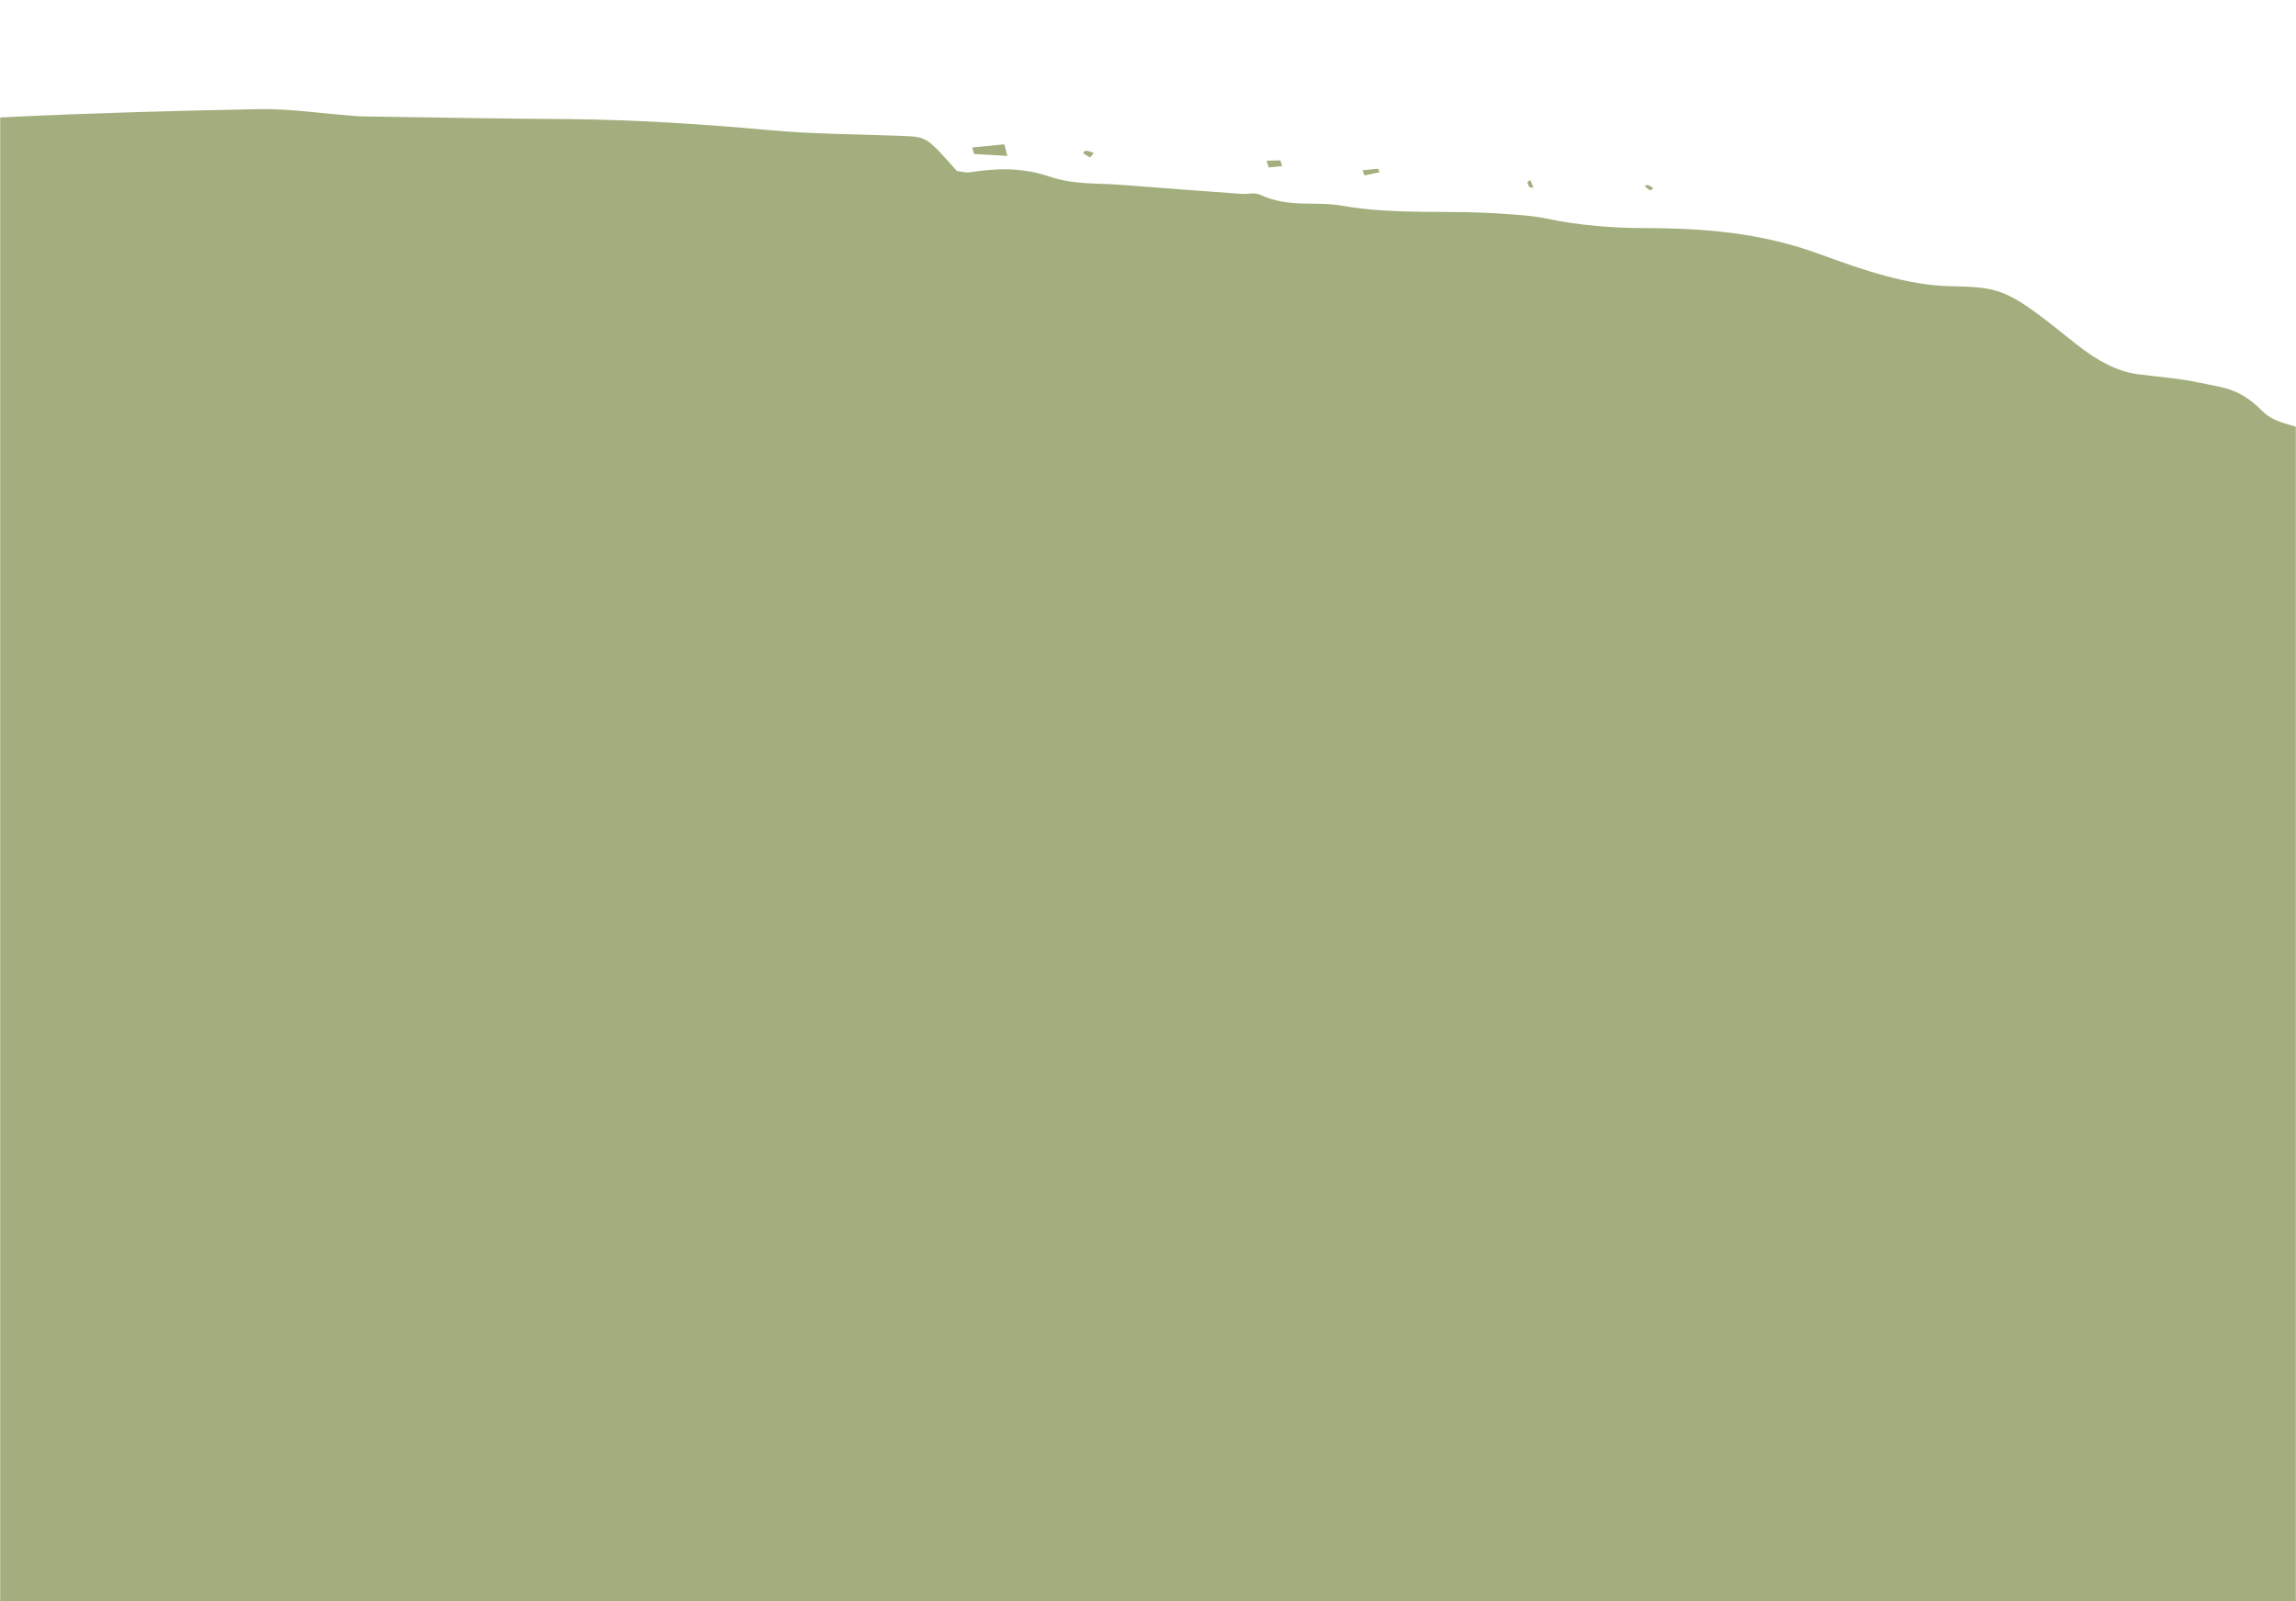<svg width="1520" height="1060" viewBox="0 0 1520 1060" fill="none" xmlns="http://www.w3.org/2000/svg">
<mask id="mask0_1469_2364" style="mask-type:alpha" maskUnits="userSpaceOnUse" x="0" y="0" width="1520" height="1060">
<rect width="1520" height="1060" fill="#D9D9D9"/>
</mask>
<g mask="url(#mask0_1469_2364)">
<path d="M-18.948 1867.13C-3.613 1854.19 6.824 1842.18 19.65 1835.41C30.725 1829.69 35.766 1819.1 34.978 1799.67C34.802 1795.3 35.135 1791.32 35.14 1786.27C56.38 1772.3 84.891 1777.77 109.561 1766.53C98.925 1755.54 92.367 1759.92 85.296 1758C75.006 1755.3 65.048 1754.11 54.627 1750.99C49.639 1749.52 44.172 1744.8 35.487 1739.32C38.822 1733.72 39.899 1728.79 42.6 1728.3C81.975 1720.62 121.159 1712.74 160.992 1706.55C175.693 1704.2 191.958 1706.51 206.981 1704.79C219.112 1703.35 230.071 1698.52 241.875 1696.02C250.853 1694.03 259.89 1691.8 269.456 1691.72C309.037 1691.04 347.643 1687.6 382.337 1672.28C384.841 1671.15 387.341 1669.58 390.112 1669.74C442.08 1673.52 485.581 1652.27 533.572 1643.95C550.154 1640.97 566.218 1636.72 582.604 1633.11C610.728 1626.78 640.794 1625.07 666.203 1612.44C687.981 1601.48 712.59 1601.42 735.755 1596.25C756.095 1591.58 775.78 1584.78 798.423 1577.9C779.413 1566.65 766.206 1567.54 753.064 1568.64C707.604 1572.54 662.208 1576.66 617.075 1581.63C589.856 1584.58 563.099 1589.46 536.076 1593.05C534.442 1593.21 531.962 1591.05 529.493 1589.76C527.503 1575.27 527.273 1560.6 523.266 1545.88C515.192 1516.65 501.368 1502.03 483.629 1502.93C471.237 1503.52 459.116 1505.83 447.699 1509.17C388.236 1526.98 324.926 1533.11 262.269 1541.37C189.368 1550.88 115.623 1558.06 42.329 1566.29C29.253 1567.61 16.569 1570.19 0.898 1559.27C-1.686 1547.91 3.656 1547.15 7.926 1546.29C31.921 1542.12 56.309 1539.24 80.178 1535.09C96.76 1532.11 112.824 1527.87 129.21 1524.25C137.308 1522.34 145.34 1520.22 153.633 1518.95C192.526 1513.07 232.006 1509.11 270.25 1501.54C308.62 1493.96 345.491 1481.93 383.468 1473.08C433.184 1461.51 483.489 1451.86 533.014 1440.09C549.209 1436.27 563.845 1428.23 579.446 1422.06C552.546 1408.75 530.542 1410.96 512.536 1427.02C509.855 1429.26 505.374 1428.18 501.793 1428.75C491.804 1430.41 481.429 1431.24 471.767 1433.96C454.954 1438.72 440.609 1450.24 420.019 1443.98C415.976 1442.63 411.957 1443.47 408.829 1445.1C376.111 1462.63 336.234 1459.4 301.043 1469.73C281.533 1475.42 263.196 1484.49 240.69 1481.27C228.924 1498.24 208.723 1487.33 191.537 1487.08C169.444 1486.88 146.193 1484.61 130.284 1502.43C127.859 1505.09 123.398 1505.76 119.601 1503.94C92.514 1490.88 73.261 1502.46 52.318 1509.38C39.402 1513.75 25.255 1514.95 11.298 1516.35C8.281 1516.65 3.322 1512.32 -0.434 1508.54C-11.639 1497.38 -21.295 1495.06 -30.705 1497.76C-43.942 1501.5 -57.502 1504.62 -70.805 1508.14C-72.595 1505.69 -75.265 1503.33 -75.793 1501.19C-81.601 1477.51 -92.037 1461.96 -107.101 1454.56C-111.341 1452.57 -115.525 1449.92 -119.83 1447.72C-122.867 1446.27 -125.774 1445.25 -133.046 1442.25C-121.74 1434.76 -113.244 1429.08 -104.186 1423.13C-108.173 1410.16 -111.255 1399.28 -114.905 1388.25C-118.942 1376.38 -120.39 1365.34 -116.888 1357.75C-110.123 1343.92 -115.693 1324.52 -120.56 1306.16C-115.353 1293.57 -104.44 1295.77 -95.392 1294.42C-80.565 1292.06 -66.643 1287.59 -53.375 1281C-38.603 1273.81 -21.443 1271.87 -4.987 1268.9C12.475 1265.84 30.651 1264.67 48.179 1261.81C100.887 1253.24 153.983 1245.5 205.912 1234.8C234.107 1229.12 261.648 1221.32 290.034 1215.84C337.638 1206.67 384.326 1194.53 431.407 1183.67C435.737 1182.58 440.002 1181.27 443.005 1174.17C438.836 1172.84 434.079 1169.59 430.624 1170.16C396.71 1176.63 362.279 1181.84 329.275 1190.85C264.083 1208.57 197.071 1221.22 129.144 1230.89C69.511 1239.28 9.289 1245.77 -50.737 1252.89C-68.586 1255.12 -87.496 1252.63 -107.065 1242.09C-118.555 1222.42 -103.869 1218.75 -108.947 1203.91C-118.234 1199 -123.966 1202.28 -126.143 1213.75C-128.673 1212.69 -131.821 1212.57 -134.305 1209.97C-148.507 1195.38 -161.276 1190.53 -173.96 1193.12C-184.758 1195.51 -196.401 1195.59 -209.678 1190.34C-195.666 1188.28 -181.589 1186.43 -167.647 1183.71C-159.419 1182.23 -150.809 1181.14 -143.551 1177.35C-132.103 1171.15 -131.956 1156.45 -141.6 1133.08C-147.297 1119.18 -153.054 1105.51 -159.912 1089.09C-166.848 1088.03 -173.728 1086.31 -180.336 1086.32C-221.054 1086.68 -261.314 1088.52 -302.363 1087.38C-323.707 1086.67 -345.696 1084.71 -371.263 1066.89C-372.784 1038.32 -386.169 1006.99 -388.897 977.447C-389.404 971.578 -392.19 964.622 -392.762 958.541C-393.541 950.945 -393.118 943.886 -393.203 936.44C-393.373 927.029 -396.309 917.895 -402.011 909.039C-406.24 902.447 -410.283 895.618 -416.247 885.911C-410.483 883.578 -406.666 881.661 -402.652 880.381C-399.267 879.164 -395.626 878.36 -390.732 876.992C-396.364 868.787 -401.403 862.934 -405.134 855.854C-416.71 834.212 -416.275 817.067 -403.098 813.552C-389.669 810.011 -375.004 810.075 -360.987 808.449C-356.335 807.982 -351.808 807.527 -343.133 806.657C-364.616 788.203 -378.563 795.961 -394.264 787.889C-407.575 768.614 -420.885 749.34 -435.413 728.214C-437.991 711.809 -441.238 691.963 -445.31 666.061C-444.111 655.197 -425.433 659.462 -432.496 630.571C-440.789 620.879 -451.314 608.56 -462.794 595.241C-451.533 589.287 -440.805 580.756 -428.186 577.955C-414.687 575.065 -399.297 577.906 -384.888 577.556C-370.479 577.206 -356.14 576.206 -341.927 575.218C-316.268 573.52 -290.351 572.235 -264.822 570.112C-258.284 569.455 -251.369 568.761 -252.489 553.306C-289.016 551.271 -321.211 565.027 -360.87 547.739C-363.717 546.489 -366.789 541.974 -369.273 539.373C-372.119 527.161 -366.516 527.256 -362.563 526.202C-351.956 523.603 -341.087 521.854 -330.787 519.943C-331.782 515.439 -331.672 514.112 -332.184 513.287C-332.954 512.048 -334.296 510.21 -335.116 510.073C-353.015 507.922 -370.915 505.772 -389.065 503.647C-398.603 478.512 -412.439 473.981 -426.736 467.522C-391.149 469.871 -359.745 464.088 -330.021 454.527C-348.568 445.207 -366.608 441.755 -384.035 442.407C-394.541 442.804 -405.957 440.661 -417.132 437.616C-430.58 433.923 -444.426 428.515 -458.536 405.374C-455.618 401.793 -453.183 394.532 -449.648 395.493C-428.746 401.508 -414.316 386.466 -393.294 392.03C-373.916 396.882 -355.554 395.478 -336.981 396.026C-317.462 396.698 -298.205 396.52 -279.138 396.141C-272.721 395.936 -267.088 393.178 -258.492 390.781C-279.296 365.68 -289.197 391.669 -306.767 374.138C-323.126 358.02 -334.243 376.676 -351.658 367.241C-348.872 363.234 -346.583 359.716 -343.117 354.544C-370.803 349.649 -396.789 344.802 -422.64 340.818C-439.161 338.091 -455.611 330.533 -473.518 311.062C-469.857 306.529 -466.632 302.258 -463.343 298.201C-473.766 267.235 -492.555 269.779 -511.152 250.596C-493.972 250.407 -480.946 250.196 -466.914 249.884C-470.313 238.823 -473.5 229.715 -475.803 220.957C-478.176 211.548 -479.668 202.05 -482.197 190.025C-476.162 189.42 -469.875 188.789 -463.462 188.145C-434.488 184.58 -405.192 181.64 -376.479 177.223C-370.449 176.18 -364.453 172.07 -361.128 165.597C-349.79 144.287 -334.429 133.537 -310.41 142.528C-307.629 143.564 -305.134 141.56 -302.63 140.432C-301.815 140.131 -301.644 138.579 -301.09 137.427C-305.621 126.48 -310.208 127.16 -314.075 130.179C-324.059 137.759 -335.496 139.345 -351.916 128.933C-350.653 123.764 -350.773 118.733 -348.958 117.893C-324.303 105.333 -297.103 100.63 -267.37 102.908C-255.717 103.712 -245.517 98.523 -234.392 97.187C-207.304 93.811 -180.221 89.996 -152.74 87.896C-98.659 83.785 -44.639 79.898 9.899 77.276C63.558 74.741 117.417 73.283 171.407 72.25C190.599 71.859 210.837 74.871 230.617 76.394C233.514 76.541 236.667 77.102 239.498 77.037C285.2 77.713 331.093 78.589 376.663 78.84C420.348 79.279 464.626 82.071 509.296 86.139C539.034 88.856 568.174 88.782 597.581 89.997C613.448 90.597 613.448 90.597 633.468 113.145C636.304 113.518 639.462 114.517 642.163 114.026C658.876 111.472 675.543 110.457 694.75 116.862C711.24 122.442 726.771 121.103 742.583 122.366C769.294 124.51 795.939 126.44 822.584 128.371C826.552 128.63 830.249 127.163 834.297 128.949C853.594 137.756 869.905 133.05 887.814 136.076C925.337 142.616 960.035 138.695 996.447 141.619C1005.33 142.262 1014.27 142.681 1023.42 144.613C1046.7 149.512 1068.93 151.008 1091.09 150.977C1127.72 151.248 1165.13 153.632 1205.33 168.455C1234.41 179.131 1263.47 188.931 1291.23 189.434C1326.42 190.069 1329.72 191.931 1374.24 227.587C1388.66 239.076 1401.57 245.673 1414.75 247.64C1428.81 249.518 1442.66 250.32 1456.99 253.487C1469.92 256.355 1482.26 256.432 1497.16 271.601C1506.39 280.979 1517.78 280.494 1528.28 285.579C1548.35 295.187 1568.51 308.073 1587.7 308.12C1592.99 308.028 1600.25 315.193 1606.52 318.73C1613.86 322.816 1621.35 327.766 1628.29 329.7C1637.64 332.27 1646.09 333.615 1655.92 346.222C1660.65 352.325 1668.48 354.171 1674.4 355.33C1688.53 357.859 1702.65 359.512 1716.38 360.327C1725.51 360.945 1734.43 364.654 1747.21 376.308C1740.22 380.957 1735.74 386.229 1729.84 387.26C1705.03 391.723 1679.89 395.123 1654.76 398.522C1645.46 399.894 1635.7 399.777 1626.4 401.149C1619.36 401.855 1615.08 407.766 1615.66 419.329C1616.26 433.521 1625.62 437.843 1632.13 445.96C1630.33 458.639 1624.41 469.319 1639.28 487.341C1644.25 493.419 1646.9 504.993 1651.43 515.94C1659.15 519.55 1667.32 523.336 1679.15 528.945C1671.27 533.244 1665.43 534.926 1660.95 539.322C1647 552.562 1651.69 582.569 1671.03 606.281C1683.09 621.076 1695.17 631.266 1707.87 630.43C1719.32 629.719 1730.9 629.873 1743.42 629.712C1746.93 633.964 1751.26 637.916 1754.34 643.307C1765.7 662.558 1777.87 670.107 1790.46 670.597C1802.3 671.163 1813.95 671.091 1825.59 671.019C1835.16 670.936 1844.05 667.412 1858.05 680.479C1853.31 684.9 1850.17 690.259 1845.4 691.615C1839.38 693.534 1832.39 693.578 1825.33 692.532C1809.07 690.218 1799.16 699.324 1795.26 721.642C1805.57 742.095 1819.2 751.032 1832.81 758.217C1833.44 768.679 1833.85 777.626 1834.49 789.402C1845.44 795.1 1855.64 800.436 1866.85 806.546C1864.6 819.05 1862.58 830.215 1860.63 840.717C1847.05 842.08 1833.91 843.179 1820.77 844.717C1812.34 845.562 1803.6 846.22 1796.15 849.38C1784.44 854.283 1785.82 871.027 1798.62 889.476C1808.22 903.422 1818.2 912.287 1828.9 912.528C1837.66 912.746 1846.27 912.101 1855.15 912.745C1864.79 913.312 1874.82 915.156 1884.9 916.337C1889.13 928.41 1883.57 926.337 1881.83 928.704C1878.92 932.724 1875.31 936.156 1873.54 941.376C1872.14 945.682 1874.06 953.603 1872.85 958.109C1871.77 962.603 1869.37 967.448 1866.17 967.989C1850.59 970.429 1843.76 984.489 1845.1 1008.25C1837.72 1012.5 1831.41 1016.42 1824.97 1019.92C1821.78 1021.78 1818.11 1025.87 1814.88 1023.78C1785.33 1004.82 1769.26 1030.56 1744.63 1028.86C1721.07 1027.28 1720.24 1036.79 1730.48 1079.83C1664.7 1095.21 1589.31 1079.31 1524.04 1095.95C1525.55 1106.76 1530.09 1108.06 1534.07 1109.19C1544.05 1112.14 1553.45 1109 1566.13 1122.42C1562.31 1123.9 1560.14 1126.53 1557.29 1125.72C1542.33 1121.3 1530.15 1124.27 1519.68 1133.66C1512.58 1140.07 1504.21 1145.73 1494.83 1145.58C1454.48 1144.59 1424.26 1171.96 1383.97 1171.18C1376.67 1171.03 1370.95 1177.31 1363.01 1181.39C1383.26 1207.64 1393.43 1177.9 1410.58 1197.01C1406.45 1221.98 1398.53 1233.74 1385.02 1235.31C1374.08 1236.41 1363.21 1237.72 1350.32 1239.23C1355.19 1247.08 1357.91 1253.38 1359.8 1254.07C1366.95 1256.64 1373.81 1257.05 1380.95 1259.18C1381.64 1259.33 1383.23 1266.63 1384.8 1271.73C1392.11 1271.88 1399.98 1272.62 1407.21 1271.68C1410.6 1271.33 1415.36 1268.67 1415.25 1264.95C1414.71 1250.97 1421.08 1251.43 1428.19 1251.81C1432.04 1252.08 1435.93 1251.25 1438.8 1249.21C1446.29 1243.64 1454.18 1245.26 1464.8 1255.37C1470.27 1260.52 1476.82 1260.74 1487.13 1264.75C1482.07 1268.55 1480.15 1271.59 1477.2 1272.11C1458.73 1275.28 1440.53 1279.29 1421.54 1280.76C1380.54 1284 1343.11 1296.75 1305.55 1309.5C1301.35 1311.02 1294.51 1312.8 1294.69 1317.61C1295.33 1340.79 1282.1 1333.56 1272.09 1333.91C1268.26 1334.08 1264.16 1333.39 1260.19 1332.69C1250.03 1330.86 1239.22 1326.47 1229.85 1327.19C1213 1328.88 1196.88 1333.35 1179.73 1336.6C1188.03 1352.21 1194.53 1348.05 1200.64 1348.54C1230.37 1350.81 1259.91 1352.45 1289.57 1354.52C1292.47 1354.67 1295.63 1356.11 1300.06 1357.42C1291.99 1373.35 1277.43 1371.53 1265.19 1374.29C1254.39 1376.69 1242.17 1375.28 1230.46 1375.14C1217.8 1374.88 1204.24 1372.07 1192.37 1374.36C1162.04 1380.26 1127.75 1370.32 1095.96 1370.22C1063.86 1369.94 1032.39 1369.59 1003.89 1381.87C969.383 1396.96 931.049 1402.12 891.604 1403.67C864.802 1404.6 839.449 1411.09 813.568 1415.45C810.112 1416.01 807.436 1418.69 798.866 1423.28C827.246 1422.84 849.225 1423.93 870.413 1422.02C902.606 1419.23 934.804 1416.87 968.777 1421.14C969.722 1421.26 970.663 1420.95 971.543 1420.86C1003.42 1406.92 1043.31 1422.43 1078.61 1421.3C1082.45 1421.13 1086.67 1422.24 1090.51 1422.08C1132.13 1417.9 1175.92 1422.49 1219.32 1424.94C1224.06 1425.19 1230.21 1421.14 1237.75 1412.78C1232.04 1409.41 1228.12 1407.17 1222.48 1404.01C1232.72 1385.88 1249.87 1399.94 1267.79 1397.93C1261.26 1404.94 1258.84 1407.6 1256.28 1410.26C1257.82 1412.3 1259.81 1416.27 1260.82 1416.17C1275.36 1416.24 1289.7 1415.68 1305.81 1415.38C1298.36 1418.54 1292.16 1421.14 1285.96 1423.73L1287.66 1429.26C1293.02 1430.7 1298.51 1431.68 1304.07 1433.75C1309.07 1435.66 1314.26 1438.65 1321.16 1442.12C1319.14 1447.37 1317.98 1450.34 1316.75 1453.09C1334.05 1468.9 1348.53 1474.24 1363.17 1472.55C1398.62 1468.12 1434.26 1464.32 1469.91 1460.52C1504.61 1457.04 1539.31 1453.56 1572.91 1446.9C1553.86 1454.07 1534.74 1461.03 1515.56 1468.22C1502.65 1473.02 1490.7 1478.83 1474.81 1476.48C1461.06 1474.35 1449.7 1482.5 1436.69 1484.47C1404.34 1489.69 1371.92 1494.69 1339.11 1498.86C1328.87 1500.11 1319.65 1503.01 1307.69 1514.3C1317.42 1517.27 1321.29 1519.73 1324.11 1519.23C1342.52 1516.28 1363.48 1521.63 1380.06 1512.73C1384.81 1510.07 1391.11 1510.75 1397.16 1511.46C1432.65 1516.45 1463.31 1506.13 1496.12 1502.4C1517.75 1500.23 1540.62 1502.1 1562.83 1501.85C1571.52 1501.85 1580.59 1502.7 1588.76 1501C1598.61 1498.91 1609.36 1503.54 1619.36 1513.28C1631.39 1525.01 1643.95 1539.31 1648.73 1561.2C1628.74 1586.01 1600.87 1592.31 1573.31 1598.8C1548.08 1604.84 1521.88 1608.57 1496.06 1613.13C1489.66 1614.22 1483.26 1616.17 1476.19 1614.69C1425.66 1604.63 1383.37 1621.37 1337.29 1625.78C1322.57 1638.22 1304.61 1641.34 1283.71 1635.32C1282.7 1634.98 1281.95 1635.94 1281.14 1636.24C1225.57 1653.22 1165.63 1657.26 1109.41 1672.55C1088.96 1678.11 1070 1687.68 1049.86 1693.87C1016.24 1703.82 982.101 1712.51 948.091 1721.62C944.515 1722.64 940.809 1723.23 936.906 1723.19C884.42 1723.63 839.671 1745.88 790.308 1755.22C787.607 1755.71 785.172 1757.49 782.406 1757.77C733.827 1764.18 689.019 1781.17 641.868 1791.38C626.423 1794.69 611.692 1799.89 596.633 1804.04C591.302 1805.67 586.363 1808.57 580.634 1808.49C524.804 1808.17 479.829 1838.12 427.316 1847.34C405.459 1851.29 385.637 1862.7 362.205 1861.11C343.245 1859.72 325.582 1861.71 308.245 1864.77C299.011 1866.35 290.36 1869.41 281.388 1871.85C275.991 1873.27 270.987 1875.96 265.193 1875.67C218.717 1873.31 176.937 1885.4 133.136 1891.33C105.988 1894.93 78.577 1897.68 51.489 1901.06C40.867 1902.34 30.074 1899.7 17.95 1890.61C6.715 1882.31 -4.686 1876 -20.281 1866.16L-18.948 1867.13ZM624.239 1403.75C670.639 1410.49 709.558 1395.84 748.798 1381.82C749.739 1381.51 748.99 1376.54 749.071 1372.58C726.228 1361.94 714.317 1382.65 695.447 1383.67C670.224 1385.1 647.823 1396.56 624.239 1403.75ZM771.934 1368.54C785.81 1371.09 802.18 1377.12 812.295 1364.49L771.934 1368.54ZM-240.487 385.685C-224.525 394.607 -214.531 387.904 -200.755 381.697C-217.014 379.821 -230.804 373.75 -240.487 385.685ZM1275.9 1258.98C1284.27 1264.72 1293.44 1273.45 1293.55 1256.11C1290.45 1254.89 1286.9 1252.18 1284.52 1252.85C1281.25 1253.62 1278.71 1256.73 1275.9 1258.98ZM-174.034 379.235C-175.739 378.749 -177.509 378.049 -179.209 378C-179.46 378.026 -179.44 379.778 -179.556 380.666C-177.851 381.153 -176.081 381.852 -174.381 381.901C-174.129 381.876 -174.149 380.124 -174.034 379.235ZM1374.22 1221.27L1375.14 1224.25L1376.76 1222.77L1374.22 1221.27ZM808.762 1933.38C820.893 1937.42 831.797 1933.26 843.706 1934.48C856.244 1935.63 869.908 1947.19 883.115 1946.31C931.407 1942.34 980.483 1940.92 1029.89 1940.57C1115.16 1940.12 1200.71 1940.97 1286.19 1941.6C1320.24 1941.91 1354.49 1943.29 1388.61 1943.82C1395.29 1944.02 1402.98 1945 1400.39 1928.16C1385.36 1907.09 1368.97 1888.34 1350.17 1872.69C1333.86 1889.23 1311.25 1887.77 1288.52 1886.33C1276.61 1885.55 1266.83 1878.2 1257.82 1860.25C1262.06 1857.19 1266.18 1854.15 1270.18 1851.11C1258.9 1844.79 1249.32 1843.56 1240.01 1843.62C1222.51 1843.62 1205.4 1844.9 1187.97 1845.11C1124.29 1846.24 1060.54 1847.16 996.803 1848.51C985.602 1848.76 973.753 1847.32 970.382 1866.29C969.199 1872.99 960.021 1873.91 953.543 1874.34C905.12 1877.88 856.31 1880.59 807.757 1883.71C794.424 1884.61 781.156 1885.72 768.215 1887.89C762.688 1888.89 758.523 1893.47 763.169 1909.01C777.673 1916.98 793.534 1928.11 808.697 1933.16L808.762 1933.38ZM777.143 1787.45C780.17 1788.03 783.268 1789.25 786.034 1788.97C829.478 1784.83 872.791 1780.27 916.366 1776.55C932.399 1775.16 948.82 1774.61 965.512 1775.79C1004.88 1778.19 1045.17 1784.46 1082.95 1780.45C1099.92 1778.74 1117.48 1778.95 1135.05 1779.16C1174.01 1779.86 1212.91 1780.34 1252.34 1782.52C1281.75 1784.18 1308.72 1776.21 1340.23 1785.1C1348.76 1787.54 1357.56 1787.09 1363.32 1778.4C1360.14 1776.09 1357.85 1773.25 1356.08 1772.99C1312.89 1766.14 1269.3 1757.58 1227.77 1758.24C1193.98 1758.78 1159.19 1755.25 1125.4 1755.79C1080.16 1756.61 1035.25 1758.92 990.53 1761.87C934.493 1765.52 878.656 1770.25 822.946 1774.97C807.038 1776.34 791.527 1779.43 775.881 1781.66C776.469 1783.58 776.806 1785.52 777.394 1787.43L777.143 1787.45ZM1111.16 1825.85C1131.98 1824.86 1152.41 1822.59 1174.93 1827.56C1185.79 1829.98 1196.81 1830.85 1206.74 1823.93C1202.17 1820.45 1198.91 1816.61 1196.39 1816.42C1148 1811.63 1101.19 1812.82 1055.31 1818.3C1074.03 1821.03 1093.17 1826.78 1111.16 1825.85ZM1063.15 1390.4L1014.37 1395.29C1014.37 1395.29 1014.82 1396.78 1015.08 1397.63C1031.89 1397.92 1048.83 1398.19 1065.57 1398.27C1064.78 1395.72 1063.93 1392.95 1063.15 1390.4ZM1136.1 1390.75C1125.8 1392.66 1115.5 1394.57 1105.13 1396.27C1105.46 1397.33 1105.79 1398.4 1106.12 1399.46L1138.43 1396.22C1137.59 1394.33 1136.75 1392.44 1135.91 1390.55L1136.1 1390.75ZM-377.247 358.627C-387.124 358.961 -395.242 359.118 -403.233 359.262C-388.874 367.468 -380.212 367.257 -377.247 358.627ZM506.791 1591.38L480.099 1596.47C480.492 1597.75 480.884 1599.02 481.276 1600.3L509.189 1597.5C508.284 1595.4 507.57 1593.5 506.665 1591.39L506.791 1591.38ZM1185.71 1397.39C1181.31 1397.84 1177.16 1398.69 1172.63 1398.71C1168.23 1398.71 1163.56 1397.86 1158.96 1397.23C1159.48 1398.93 1160.07 1400.84 1160.59 1402.55L1186.49 1399.95L1185.78 1397.61L1185.71 1397.39ZM664.862 95.523L643.613 97.656C644.071 99.144 644.463 100.421 644.795 101.922C652.163 102.279 659.596 102.849 666.964 103.206C666.18 100.653 665.521 98.088 664.862 95.523ZM1244.28 1815.78C1237.68 1815.79 1232.26 1815.89 1226.85 1816C1236.39 1824.25 1242.2 1824.18 1244.28 1815.78ZM912.334 111.69L902.024 112.724C902.351 113.788 902.803 114.839 903.321 116.102L913.305 114.004C913.305 114.004 912.721 112.528 912.334 111.69ZM1425.33 1221.4C1424.04 1223.94 1422.87 1226.47 1421.58 1229.01C1423.24 1231.04 1425.74 1234.95 1426.62 1234.87C1428.56 1234.45 1429.66 1231.71 1431.28 1229.79C1428.53 1225.9 1426.93 1223.65 1425.27 1221.63L1425.33 1221.4ZM1091.46 122.656C1090.45 122.319 1089.57 122.845 1088.69 122.934C1089.9 123.909 1091.18 125.535 1092.19 125.872C1093.07 126.221 1093.75 125.057 1094.5 124.543C1093.55 123.981 1092.47 122.993 1091.46 122.656ZM724.153 101.194C722.322 100.72 720.486 99.808 718.787 99.759C718.032 99.835 717.539 100.761 716.916 101.262C718.5 102.2 720.023 103.362 721.608 104.3C722.478 103.335 723.282 102.158 724.153 101.194ZM1502.09 1257.77C1502.09 1257.77 1502.64 1261.66 1502.85 1263.61C1504.36 1263.46 1505.99 1263.3 1507.3 1262.51C1507.81 1262.46 1507.21 1260.1 1507.07 1258.8C1505.37 1258.32 1503.41 1257.42 1501.96 1257.78L1502.09 1257.77ZM-454.724 458.272C-453.773 458.834 -452.058 460.197 -451.812 459.733C-451.319 458.807 -451.656 456.867 -451.61 455.328C-452.49 455.416 -453.496 455.517 -454.442 455.393C-454.492 456.494 -454.608 457.383 -454.658 458.484L-454.724 458.272ZM847.633 106.124C844.55 106.214 841.466 106.304 838.509 106.381L839.882 110.848L848.809 109.952C848.417 108.676 848.025 107.4 847.633 106.124ZM1012.61 123.772C1013.43 124.347 1014.37 124.033 1015.19 124.17C1014.42 122.494 1013.77 120.805 1013 119.129C1012.37 119.63 1011.75 120.131 1011.12 120.632C1011.58 121.683 1011.97 123.397 1012.61 123.772Z" fill="#A3AE7E"/>
</g>
</svg>
